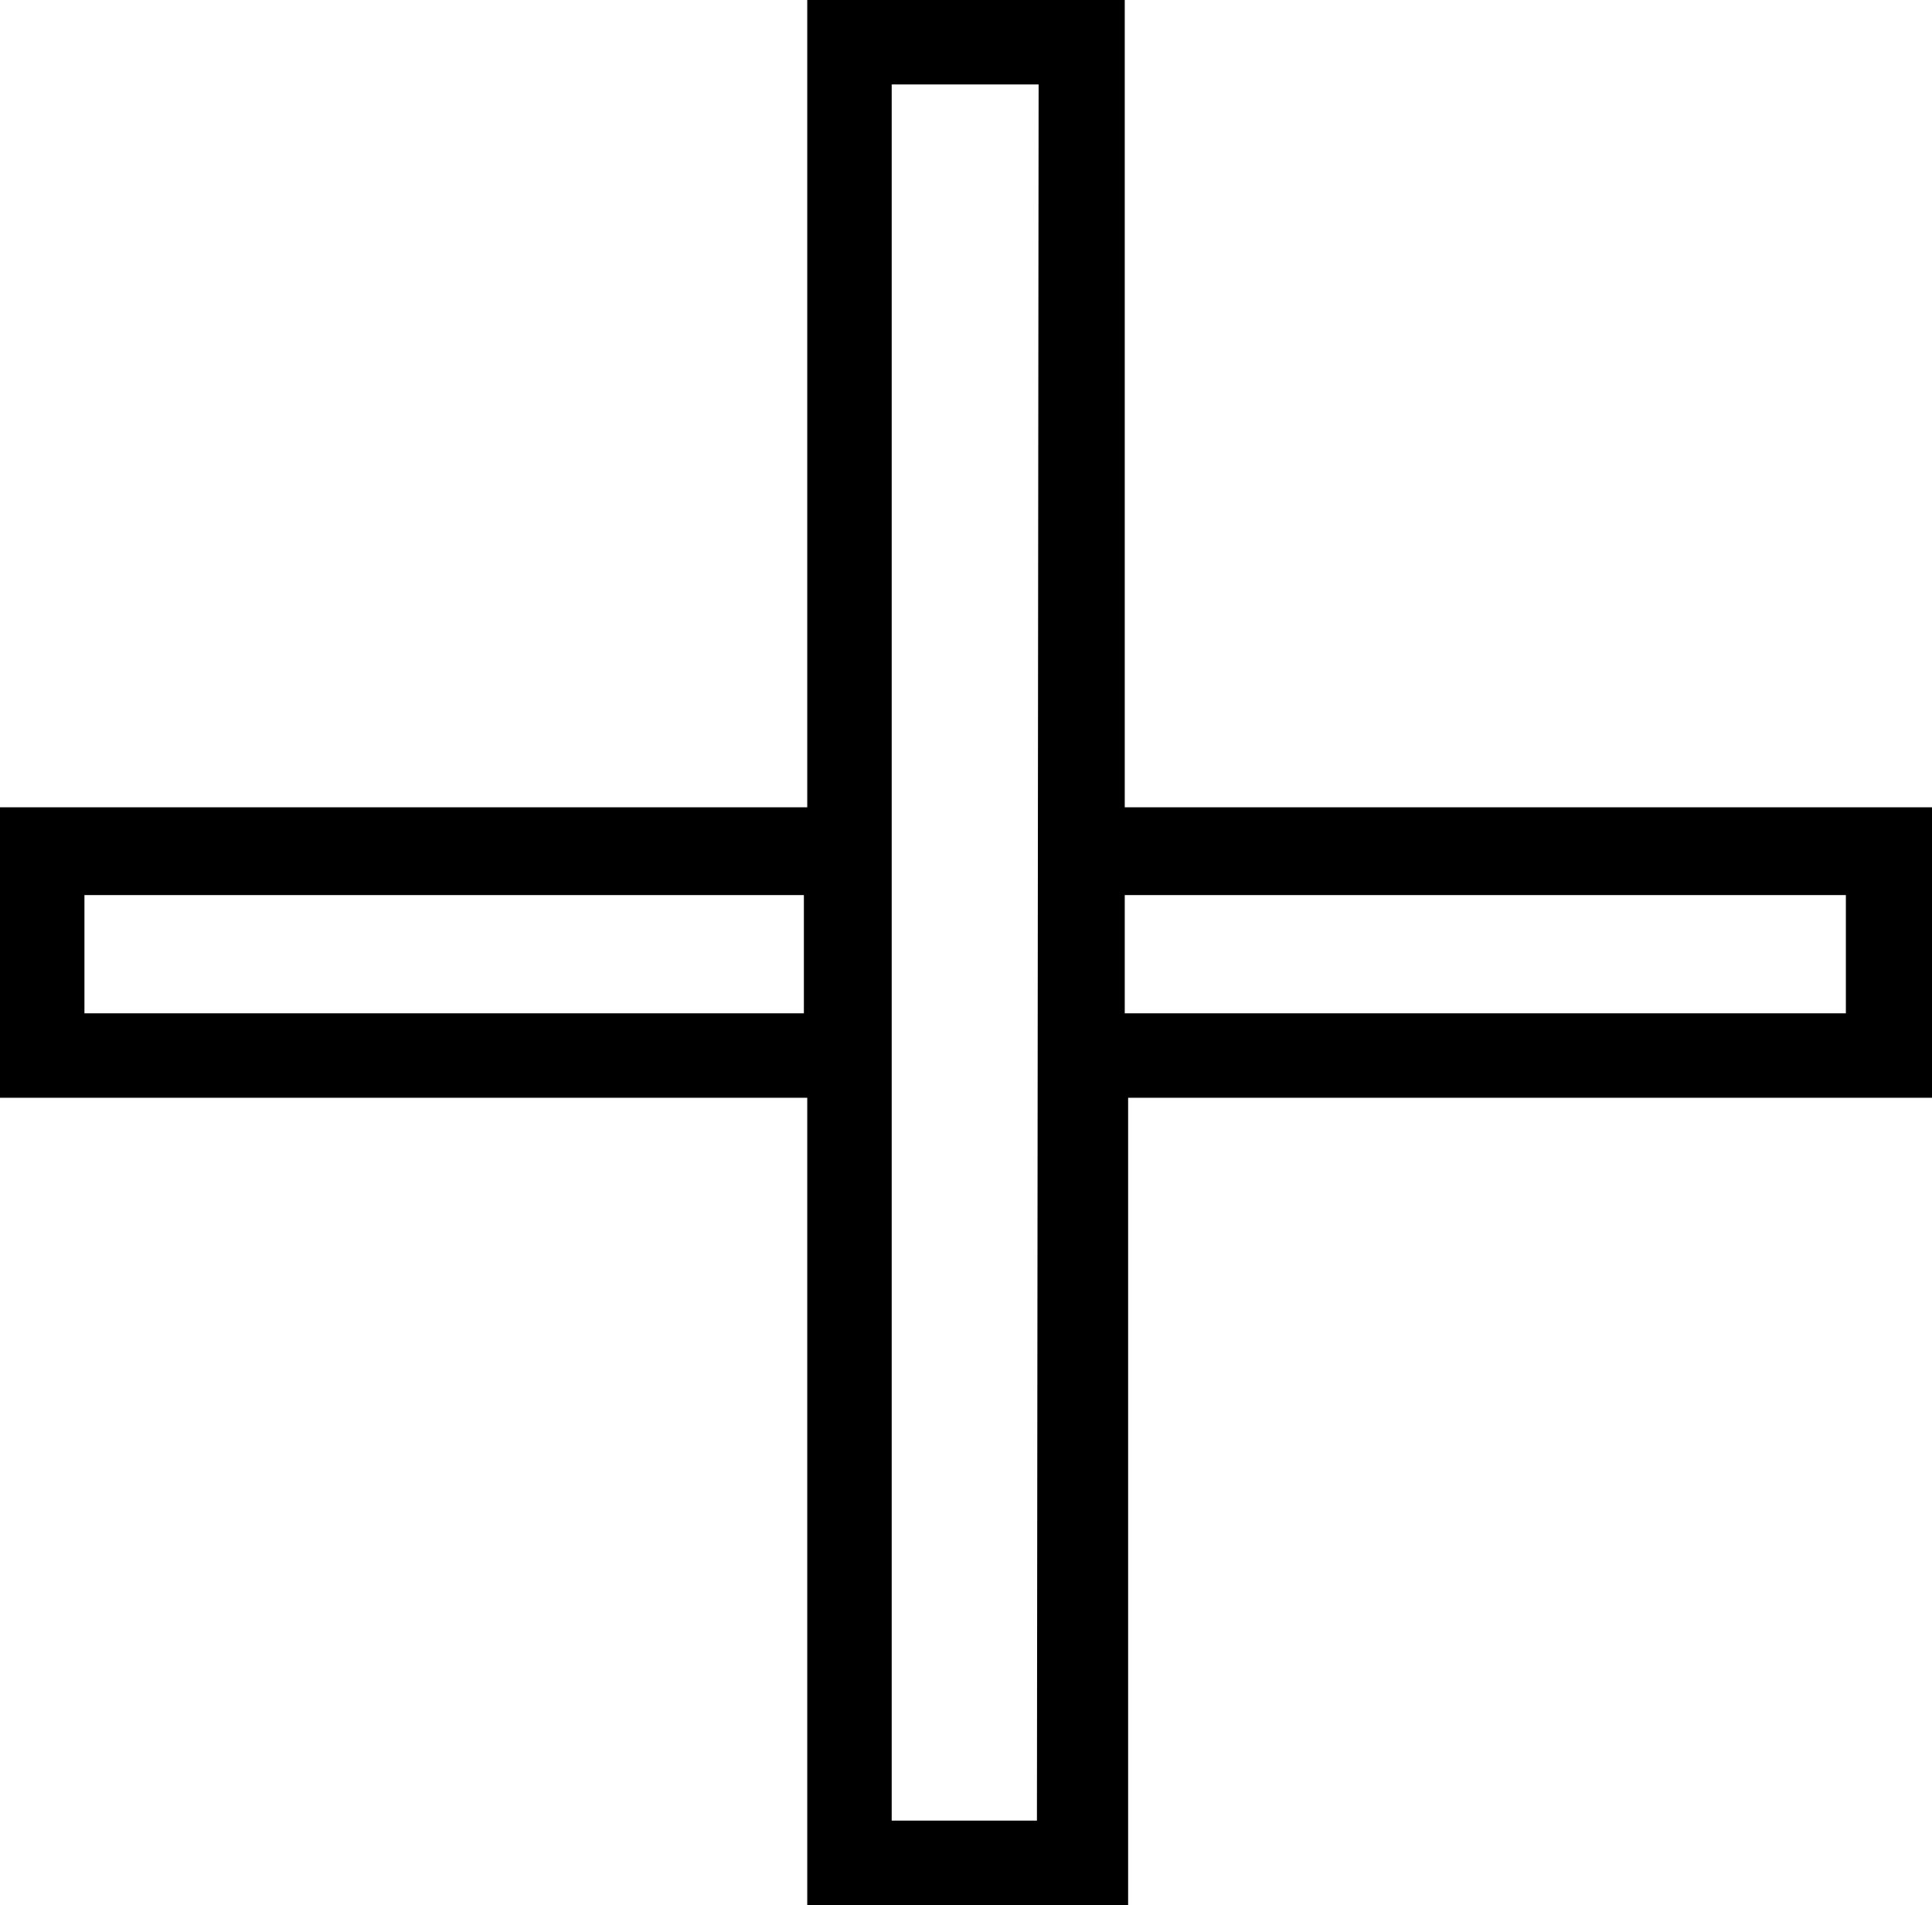<?xml version='1.0' encoding ='UTF-8' standalone='yes'?>
<svg width='11.44' height='11.28' xmlns='http://www.w3.org/2000/svg' xmlns:xlink='http://www.w3.org/1999/xlink' >
<path style='fill:black; stroke:none' d=' M 4.76 5.3  L 4.76 6  L 0.5 6  L 0.5 5.3  Z  M 10.93 5.3  L 10.93 6  L 6.66 6  L 6.66 5.3  Z  M 6.15 0.5  L 6.14 10.78  L 5.28 10.78  L 5.28 0.5  Z  M 4.78 0  L 4.78 4.78  L 0 4.78  L 0 6.5  L 4.78 6.5  L 4.78 11.28  L 6.68 11.28  L 6.68 6.5  L 11.44 6.5  L 11.44 4.78  L 6.66 4.78  L 6.66 0  Z '/></svg>
